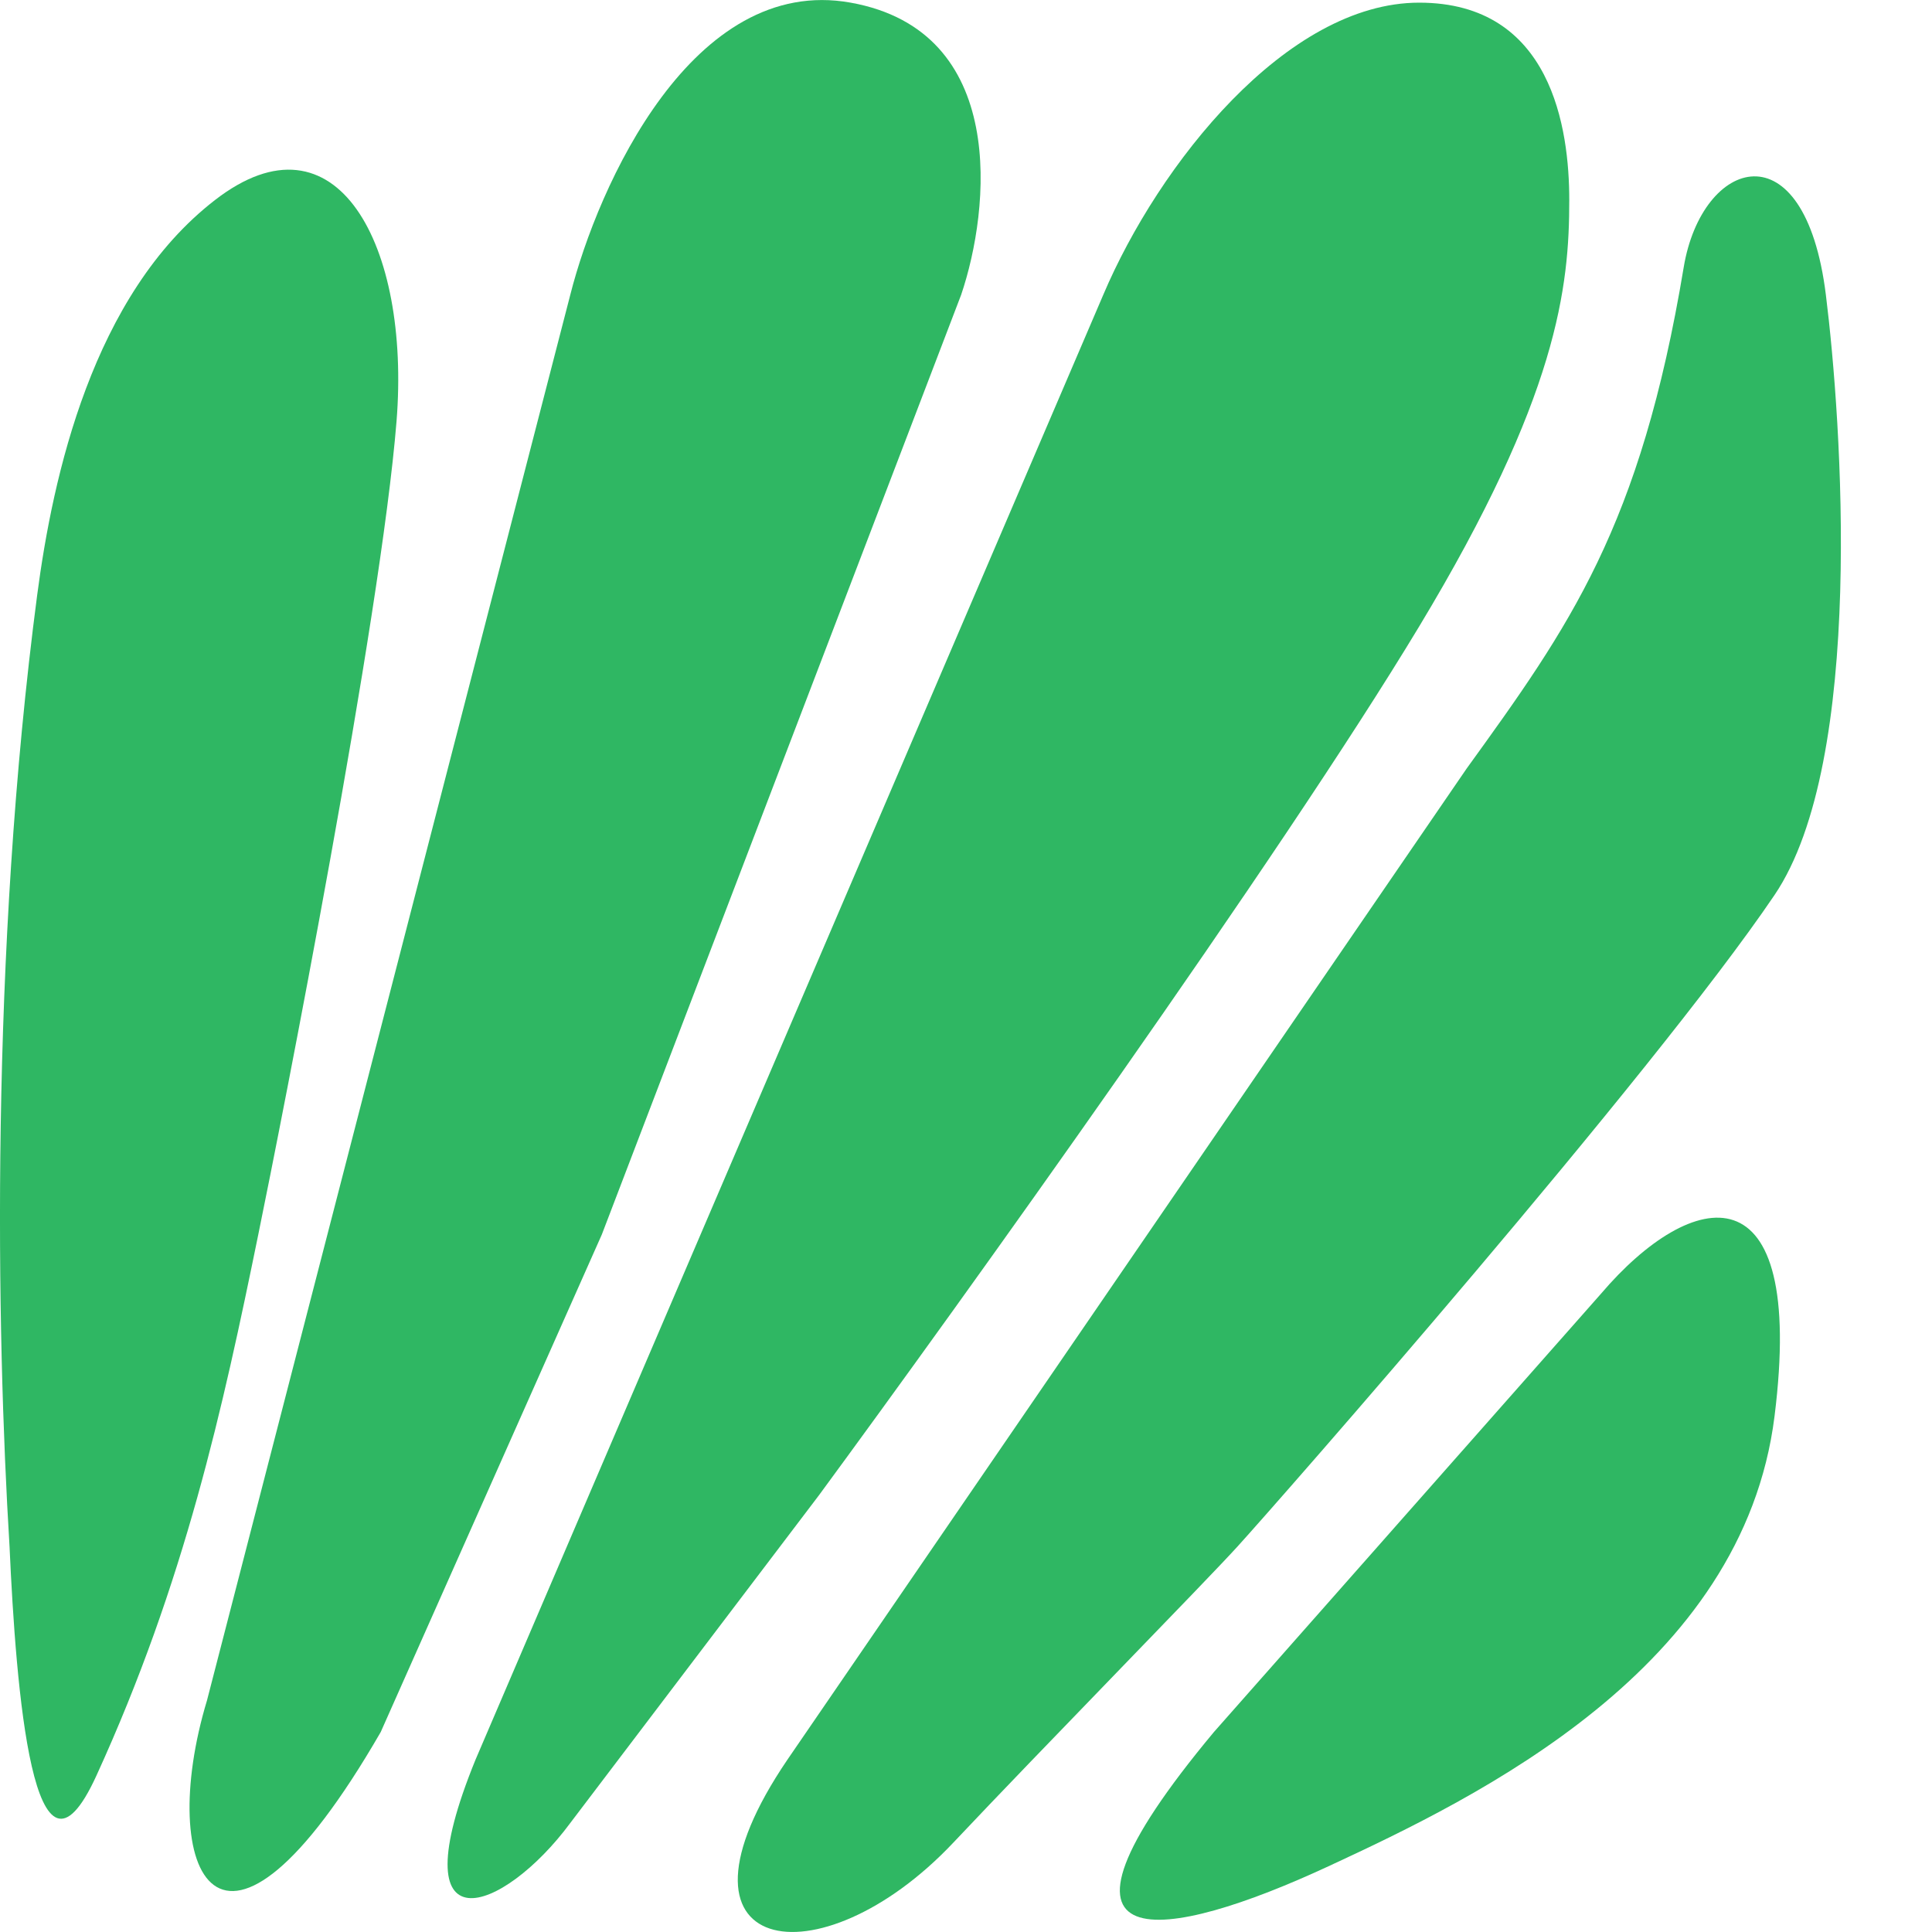 <svg width="16" height="16" viewBox="0 0 16 16" fill="none" xmlns="http://www.w3.org/2000/svg">
<path d="M0.308 4.927C-0.083 7.902 -0.03 11.031 0.079 12.807C0.132 13.985 0.276 15.849 0.799 14.704C1.531 13.102 1.845 11.663 2.139 10.224C2.334 9.273 3.153 5.123 3.284 3.488C3.4 2.034 2.789 0.875 1.78 1.657C0.766 2.441 0.437 3.946 0.308 4.927Z" fill="#2FB763"/>
<path d="M4.723 2.441L1.714 14.083C1.289 15.489 1.812 16.666 3.153 14.344L4.984 10.224L7.96 2.441C8.2 1.733 8.353 0.257 7.045 0.022C5.737 -0.214 4.952 1.537 4.723 2.441Z" fill="#2FB763"/>
<path d="M9.137 2.441L3.938 14.573C3.284 16.176 4.167 15.849 4.723 15.097L6.783 12.382C7.96 10.78 10.602 7.098 11.753 5.188C12.904 3.279 12.996 2.376 12.996 1.657C12.996 1.068 12.852 0.022 11.753 0.022C10.655 0.022 9.595 1.362 9.137 2.441Z" fill="#2FB763"/>
<path d="M12.146 6.365L6.521 14.573C5.41 16.208 6.783 16.439 7.895 15.26C8.614 14.497 9.988 13.095 10.249 12.807C10.576 12.448 13.687 8.904 14.696 7.412C15.448 6.3 15.252 3.488 15.121 2.441C14.946 1.035 14.095 1.309 13.944 2.212C13.585 4.371 12.996 5.188 12.146 6.365Z" fill="#2FB763"/>
<path d="M13.258 10.715L10.053 14.344C8.418 16.306 9.661 16.078 11.001 15.456C12.244 14.88 14.435 13.821 14.696 11.728C14.958 9.636 14.01 9.832 13.258 10.715Z" fill="#2FB763"/>
</svg>
